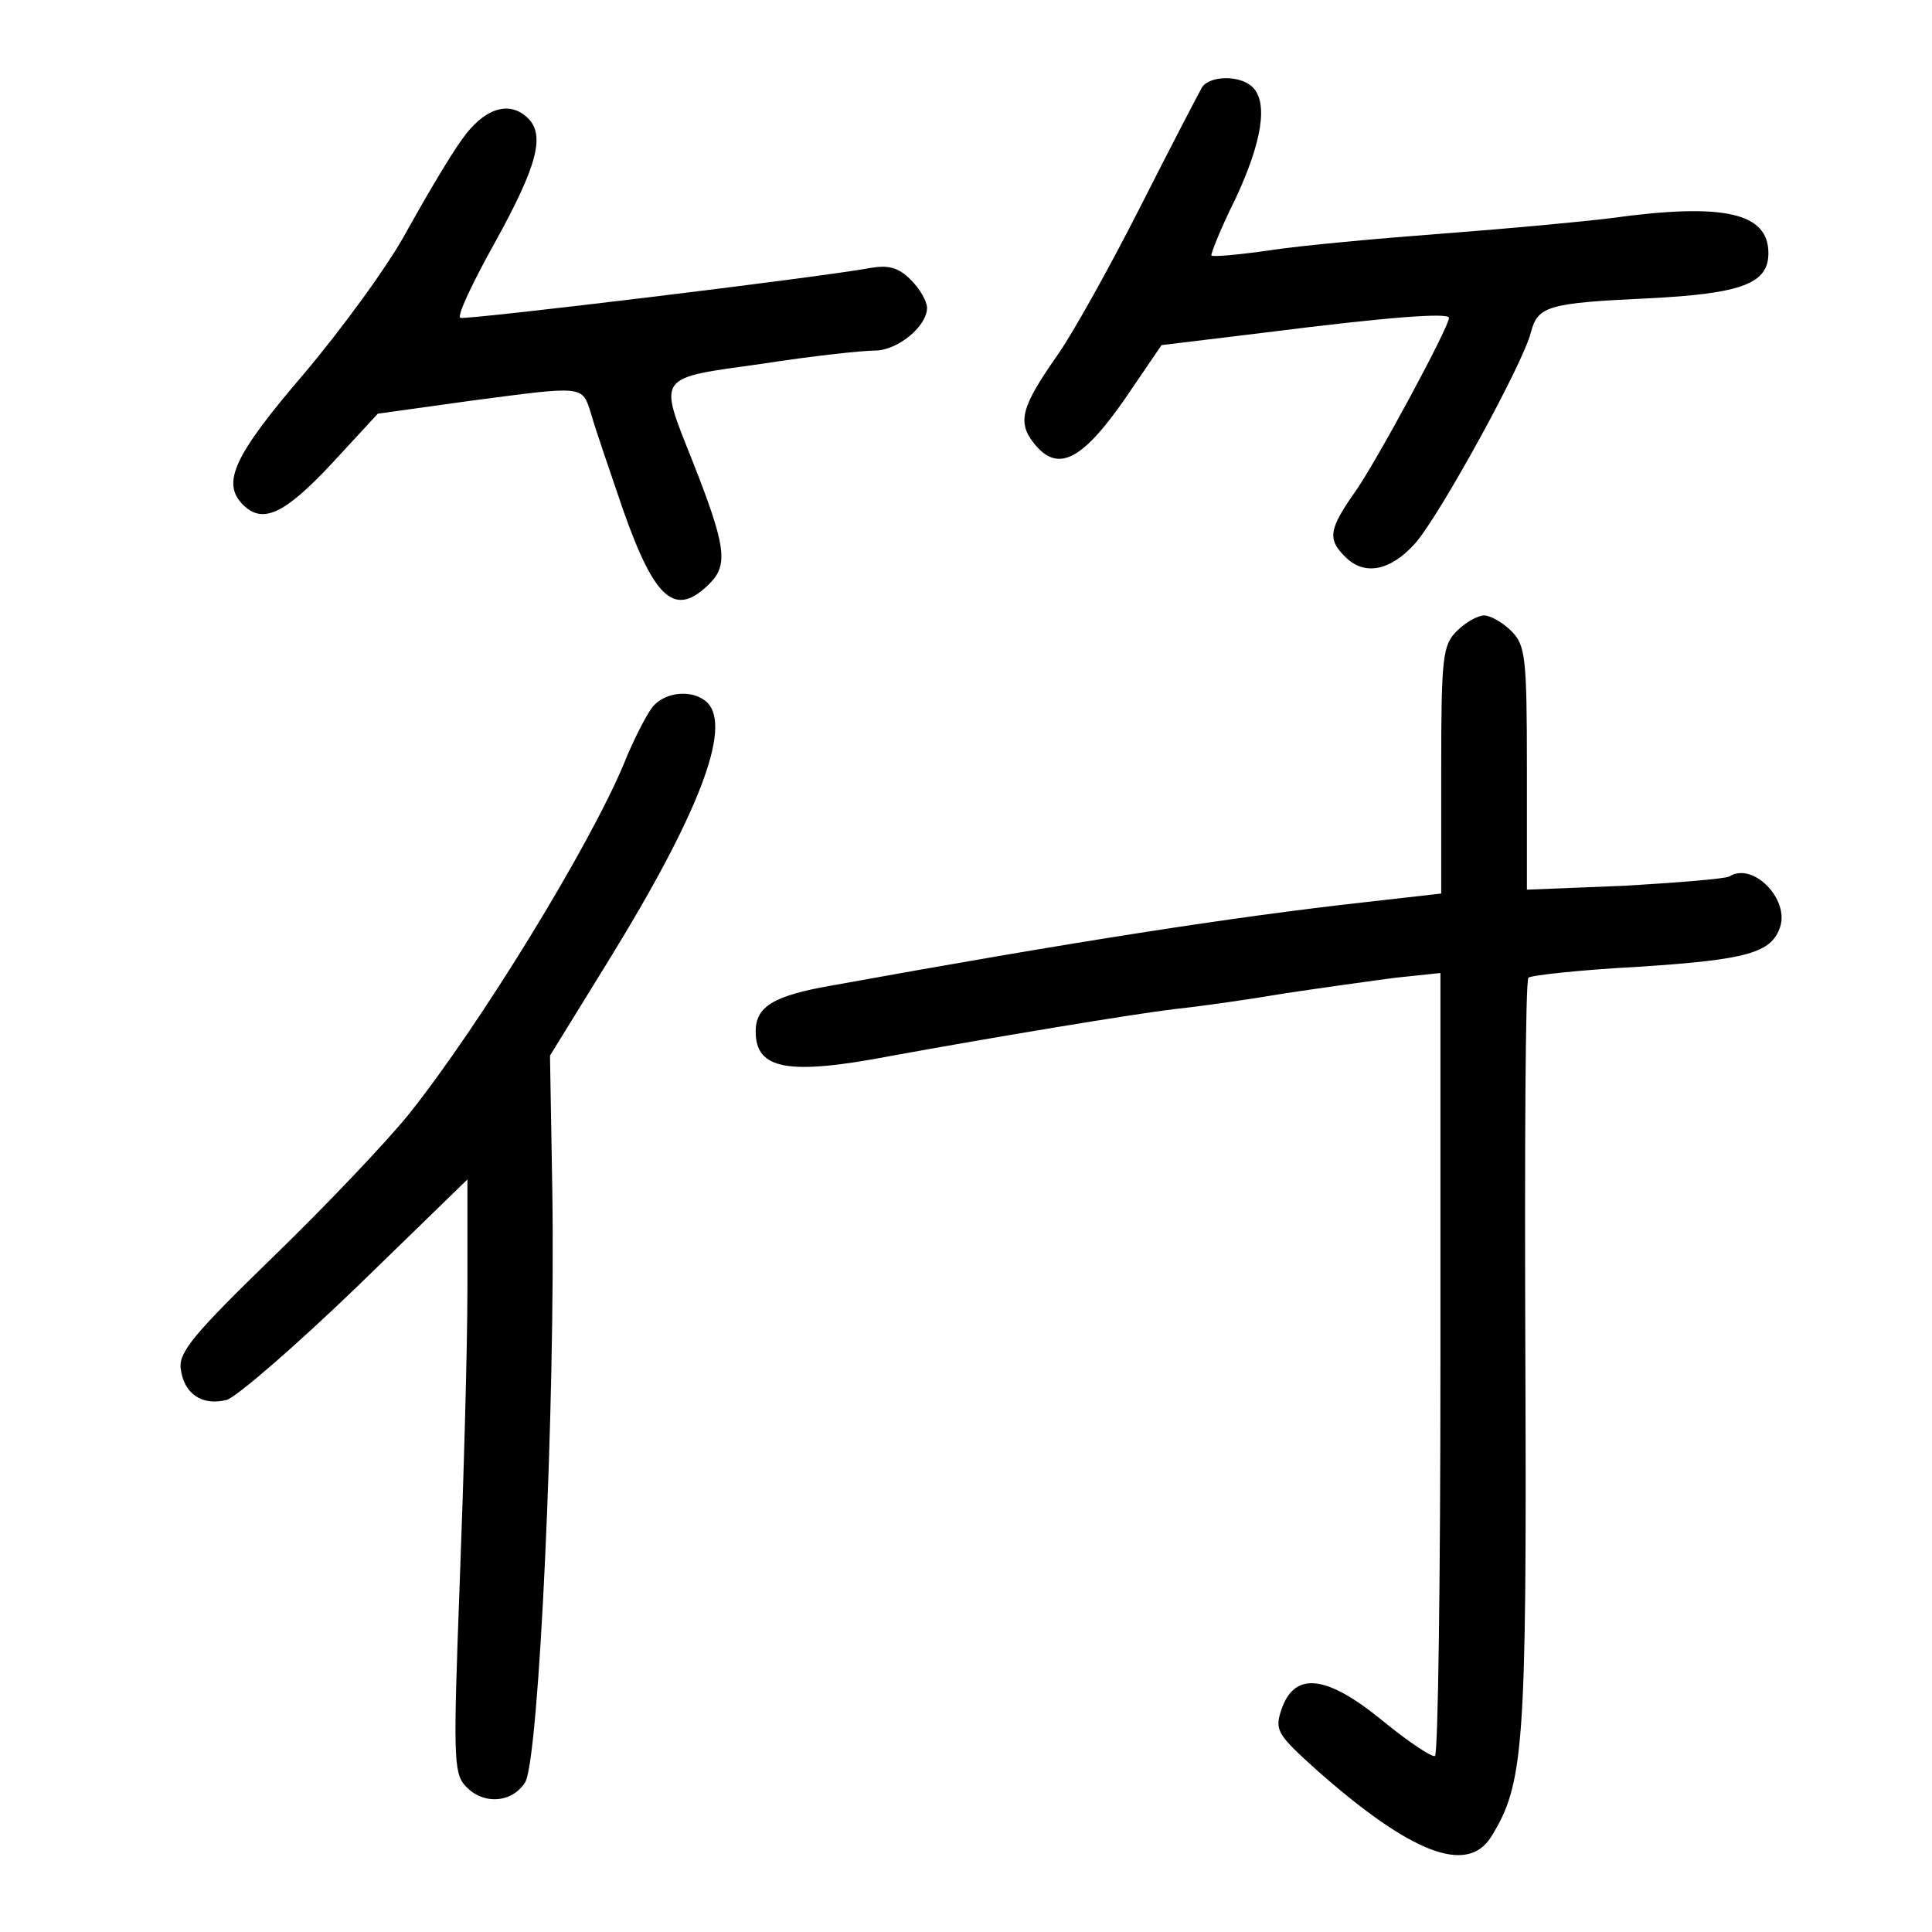<?xml version="1.0" standalone="no"?>
<!DOCTYPE svg PUBLIC "-//W3C//DTD SVG 20010904//EN"
 "http://www.w3.org/TR/2001/REC-SVG-20010904/DTD/svg10.dtd">
<svg version="1.0" xmlns="http://www.w3.org/2000/svg"
 width="248pt" height="248pt" viewBox="0 0 248 248"
 preserveAspectRatio="xMidYMid meet">
<g transform="translate(0,248) scale(0.1,-0.1)"
fill="#000000" stroke="none">
<path d="M1543 2368 c-4 -7 -40 -76 -79 -153 -39 -77 -87 -163 -106 -190 -47
-67 -53 -87 -30 -115 30 -37 61 -21 116 58 l47 69 132 16 c158 20 237 26 237
19 0 -12 -95 -188 -121 -224 -33 -47 -35 -60 -13 -82 25 -26 59 -19 91 17 32
37 138 230 148 270 9 34 21 38 150 44 121 6 155 19 155 58 0 52 -57 65 -202
45 -40 -5 -138 -14 -218 -20 -80 -6 -178 -15 -218 -21 -41 -6 -75 -9 -77 -7
-1 2 12 35 31 73 34 73 42 123 22 143 -16 16 -55 15 -65 0z"/>
<path d="M593 2301 c-16 -22 -47 -75 -71 -118 -23 -43 -83 -125 -132 -183 -90
-105 -106 -140 -78 -168 25 -25 53 -12 113 52 l60 65 115 16 c152 20 147 21
159 -17 5 -18 24 -73 41 -123 41 -116 67 -138 111 -94 24 24 21 48 -22 157
-44 111 -48 106 89 125 64 10 129 17 145 17 29 0 67 31 67 55 0 8 -9 24 -21
36 -16 16 -29 19 -52 15 -64 -12 -519 -67 -526 -64 -5 2 16 46 45 98 53 96 64
136 42 158 -24 24 -57 13 -85 -27z"/>
<path d="M1870 1670 c-18 -18 -20 -33 -20 -178 l0 -159 -97 -11 c-171 -19
-376 -51 -685 -107 -75 -13 -98 -27 -98 -59 0 -49 41 -57 176 -31 132 24 306
53 364 60 30 3 93 12 140 20 47 7 111 16 142 20 l57 6 0 -500 c0 -275 -3 -502
-7 -505 -4 -2 -34 18 -67 45 -72 59 -113 64 -130 15 -9 -27 -6 -32 45 -78 121
-107 193 -135 224 -86 42 68 46 112 44 616 -1 264 0 484 4 487 3 3 66 10 141
14 140 9 171 18 182 51 12 36 -35 84 -65 65 -5 -3 -66 -8 -135 -12 l-125 -5 0
156 c0 143 -2 158 -20 176 -11 11 -27 20 -35 20 -8 0 -24 -9 -35 -20z"/>
<path d="M838 1573 c-8 -10 -25 -43 -37 -73 -44 -106 -185 -336 -276 -450 -29
-36 -107 -118 -174 -183 -102 -99 -122 -123 -119 -144 4 -32 27 -48 59 -40 13
4 88 69 167 145 l142 138 0 -140 c0 -78 -5 -249 -10 -381 -8 -215 -8 -241 7
-257 22 -25 60 -23 77 4 18 28 39 487 35 758 l-3 175 74 120 c116 188 160 301
128 333 -17 17 -53 15 -70 -5z"/>
</g>
</svg>
